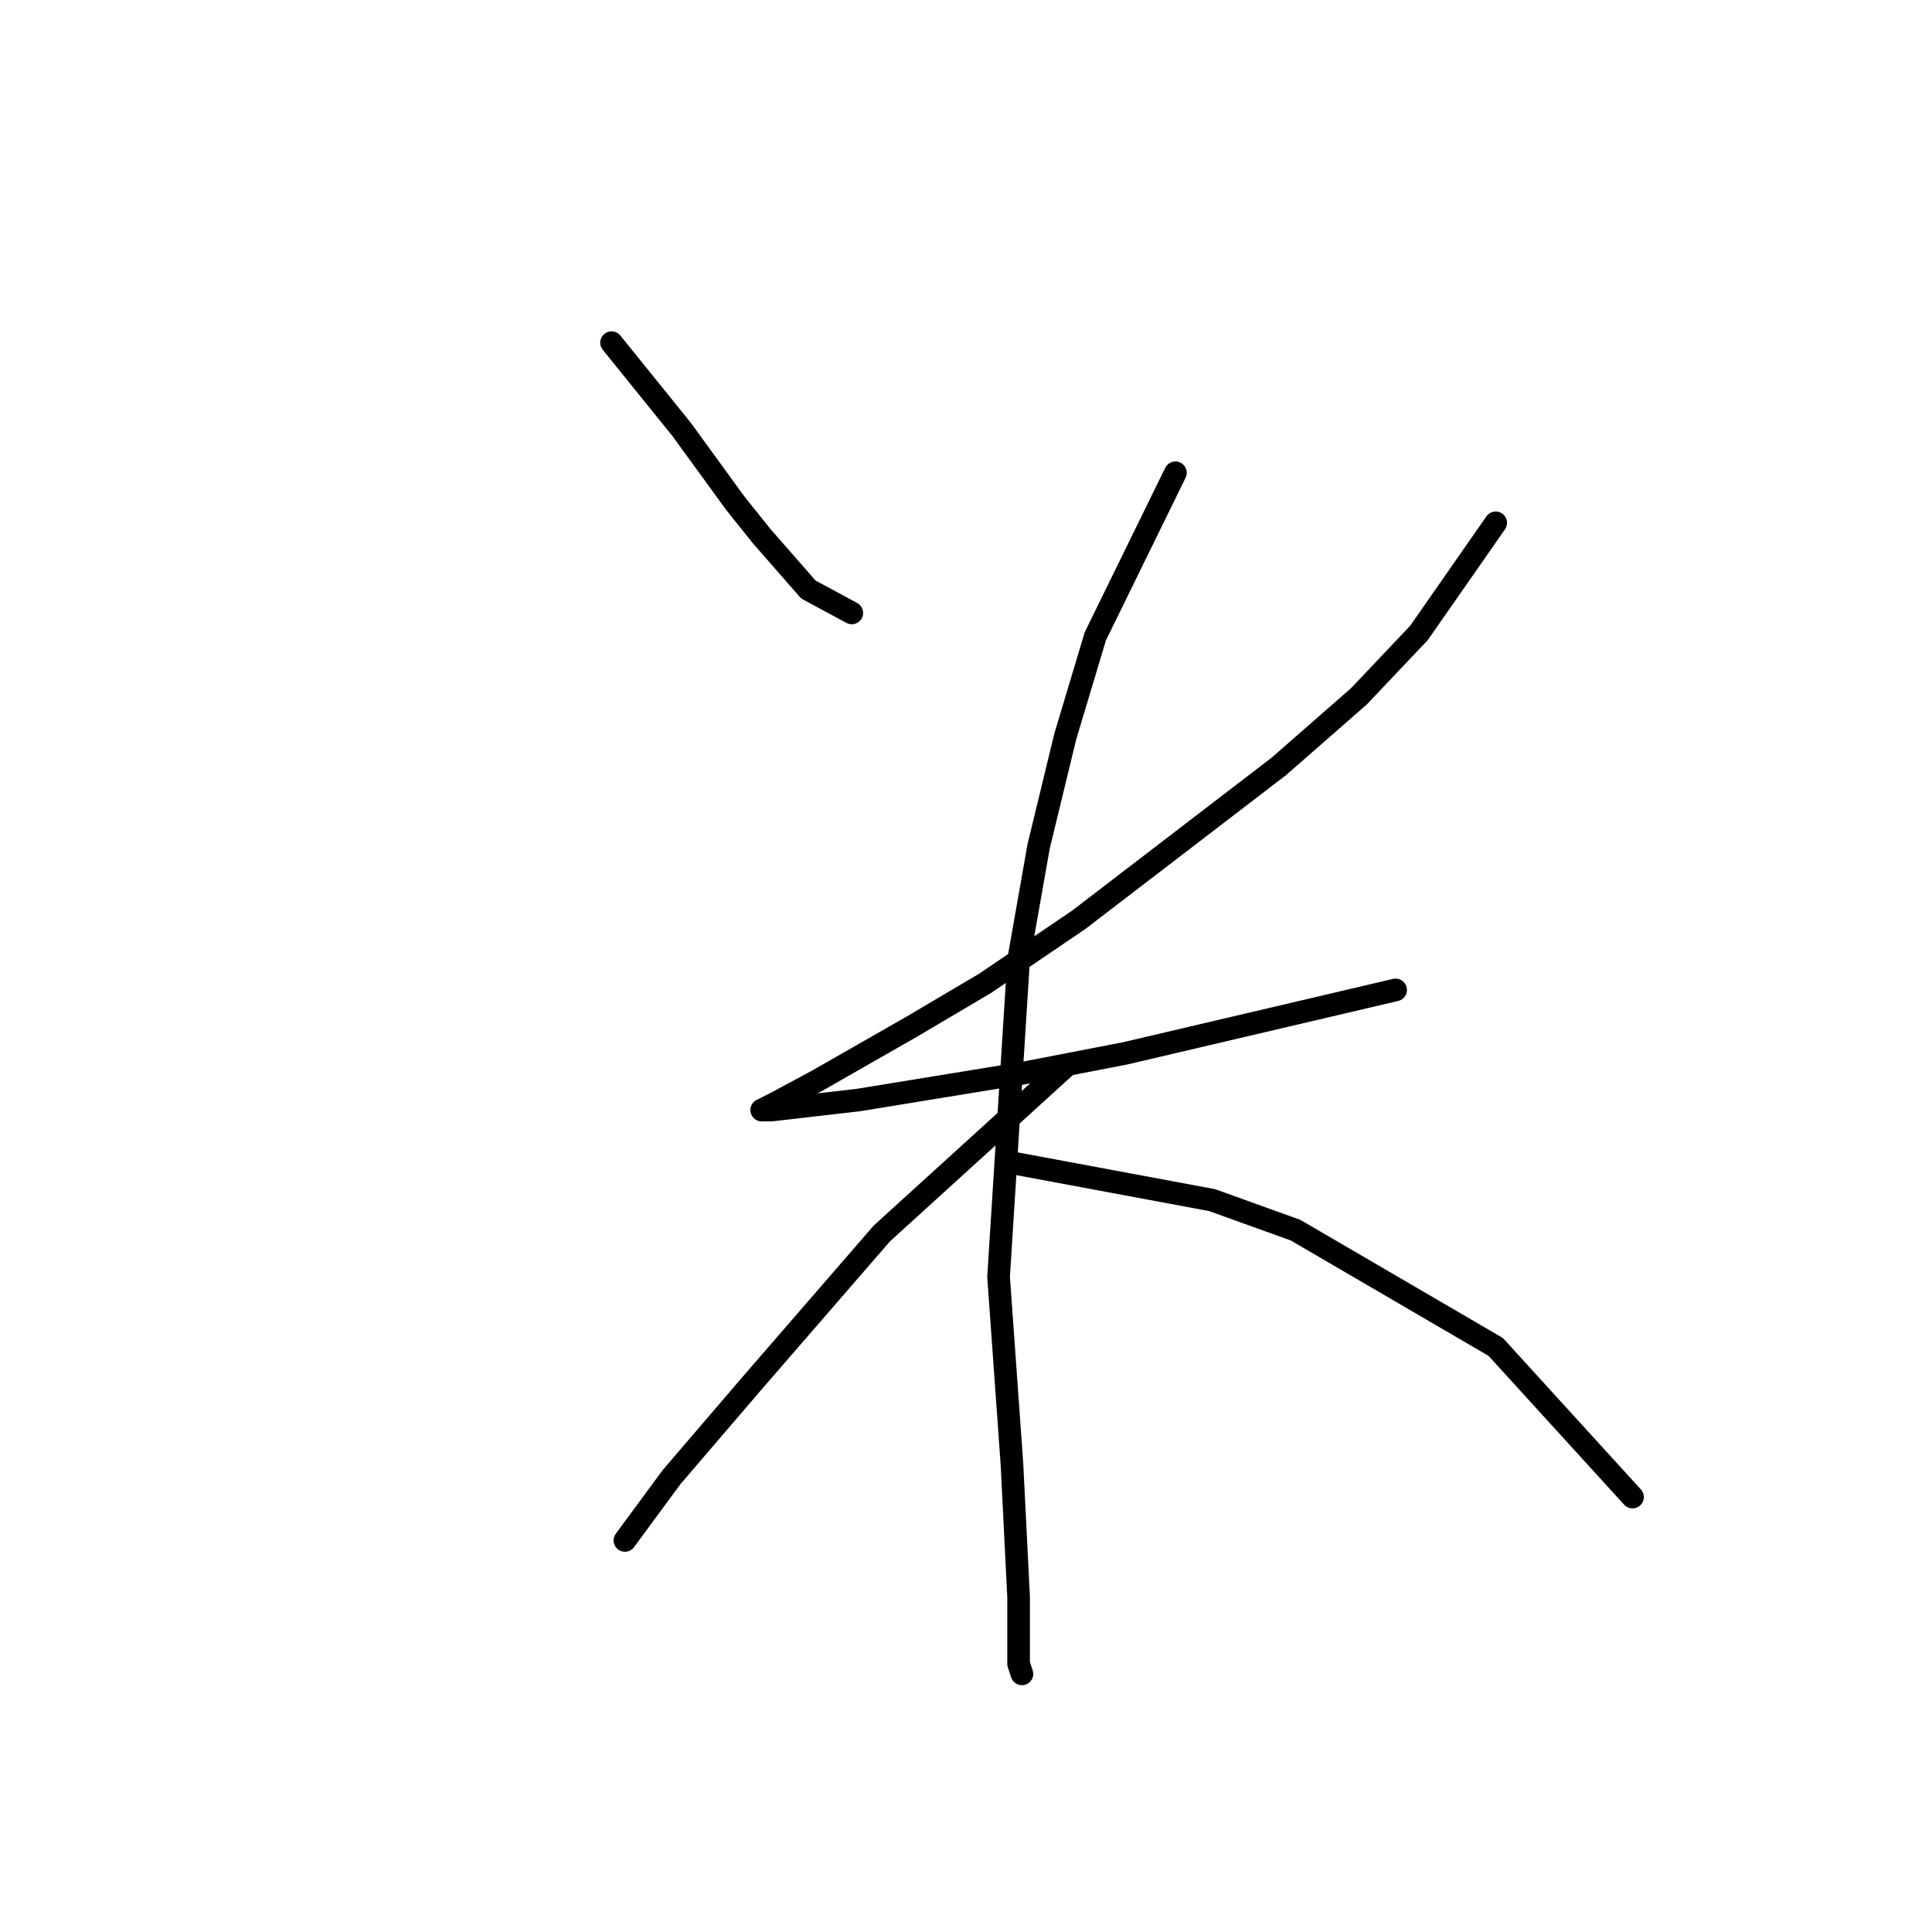 <?xml version="1.0" standalone="no"?>
    <svg width="256" height="256" xmlns="http://www.w3.org/2000/svg" version="1.1">
    <polyline stroke="black" stroke-width="3" stroke-linecap="round" fill="transparent" stroke-linejoin="round" points="81.035 45.406 90.319 56.9 93.856 61.763 97.392 66.626 100.929 71.047 107.118 78.12 112.865 81.215 112.865 81.215 " />
        <polyline stroke="black" stroke-width="3" stroke-linecap="round" fill="transparent" stroke-linejoin="round" points="198.188 69.278 188.02 83.867 180.063 92.267 169.453 101.551 142.927 121.887 130.549 130.286 120.823 136.033 108.445 143.107 102.697 146.201 100.929 147.086 102.255 147.086 113.75 145.759 135.412 142.223 149.117 139.57 184.926 131.17 184.926 131.17 " />
        <polyline stroke="black" stroke-width="3" stroke-linecap="round" fill="transparent" stroke-linejoin="round" points="155.748 62.647 145.138 84.309 141.159 97.572 137.622 112.161 134.97 127.192 132.317 169.19 134.086 193.947 134.97 211.63 134.97 220.472 135.412 221.798 135.412 221.798 " />
        <polyline stroke="black" stroke-width="3" stroke-linecap="round" fill="transparent" stroke-linejoin="round" points="141.159 141.338 116.844 163.443 99.603 183.337 88.993 195.715 82.804 204.115 82.804 204.115 " />
        <polyline stroke="black" stroke-width="3" stroke-linecap="round" fill="transparent" stroke-linejoin="round" points="134.528 154.159 160.611 159.022 171.663 163.001 198.188 178.474 216.314 198.368 216.314 198.368 " />
        </svg>
